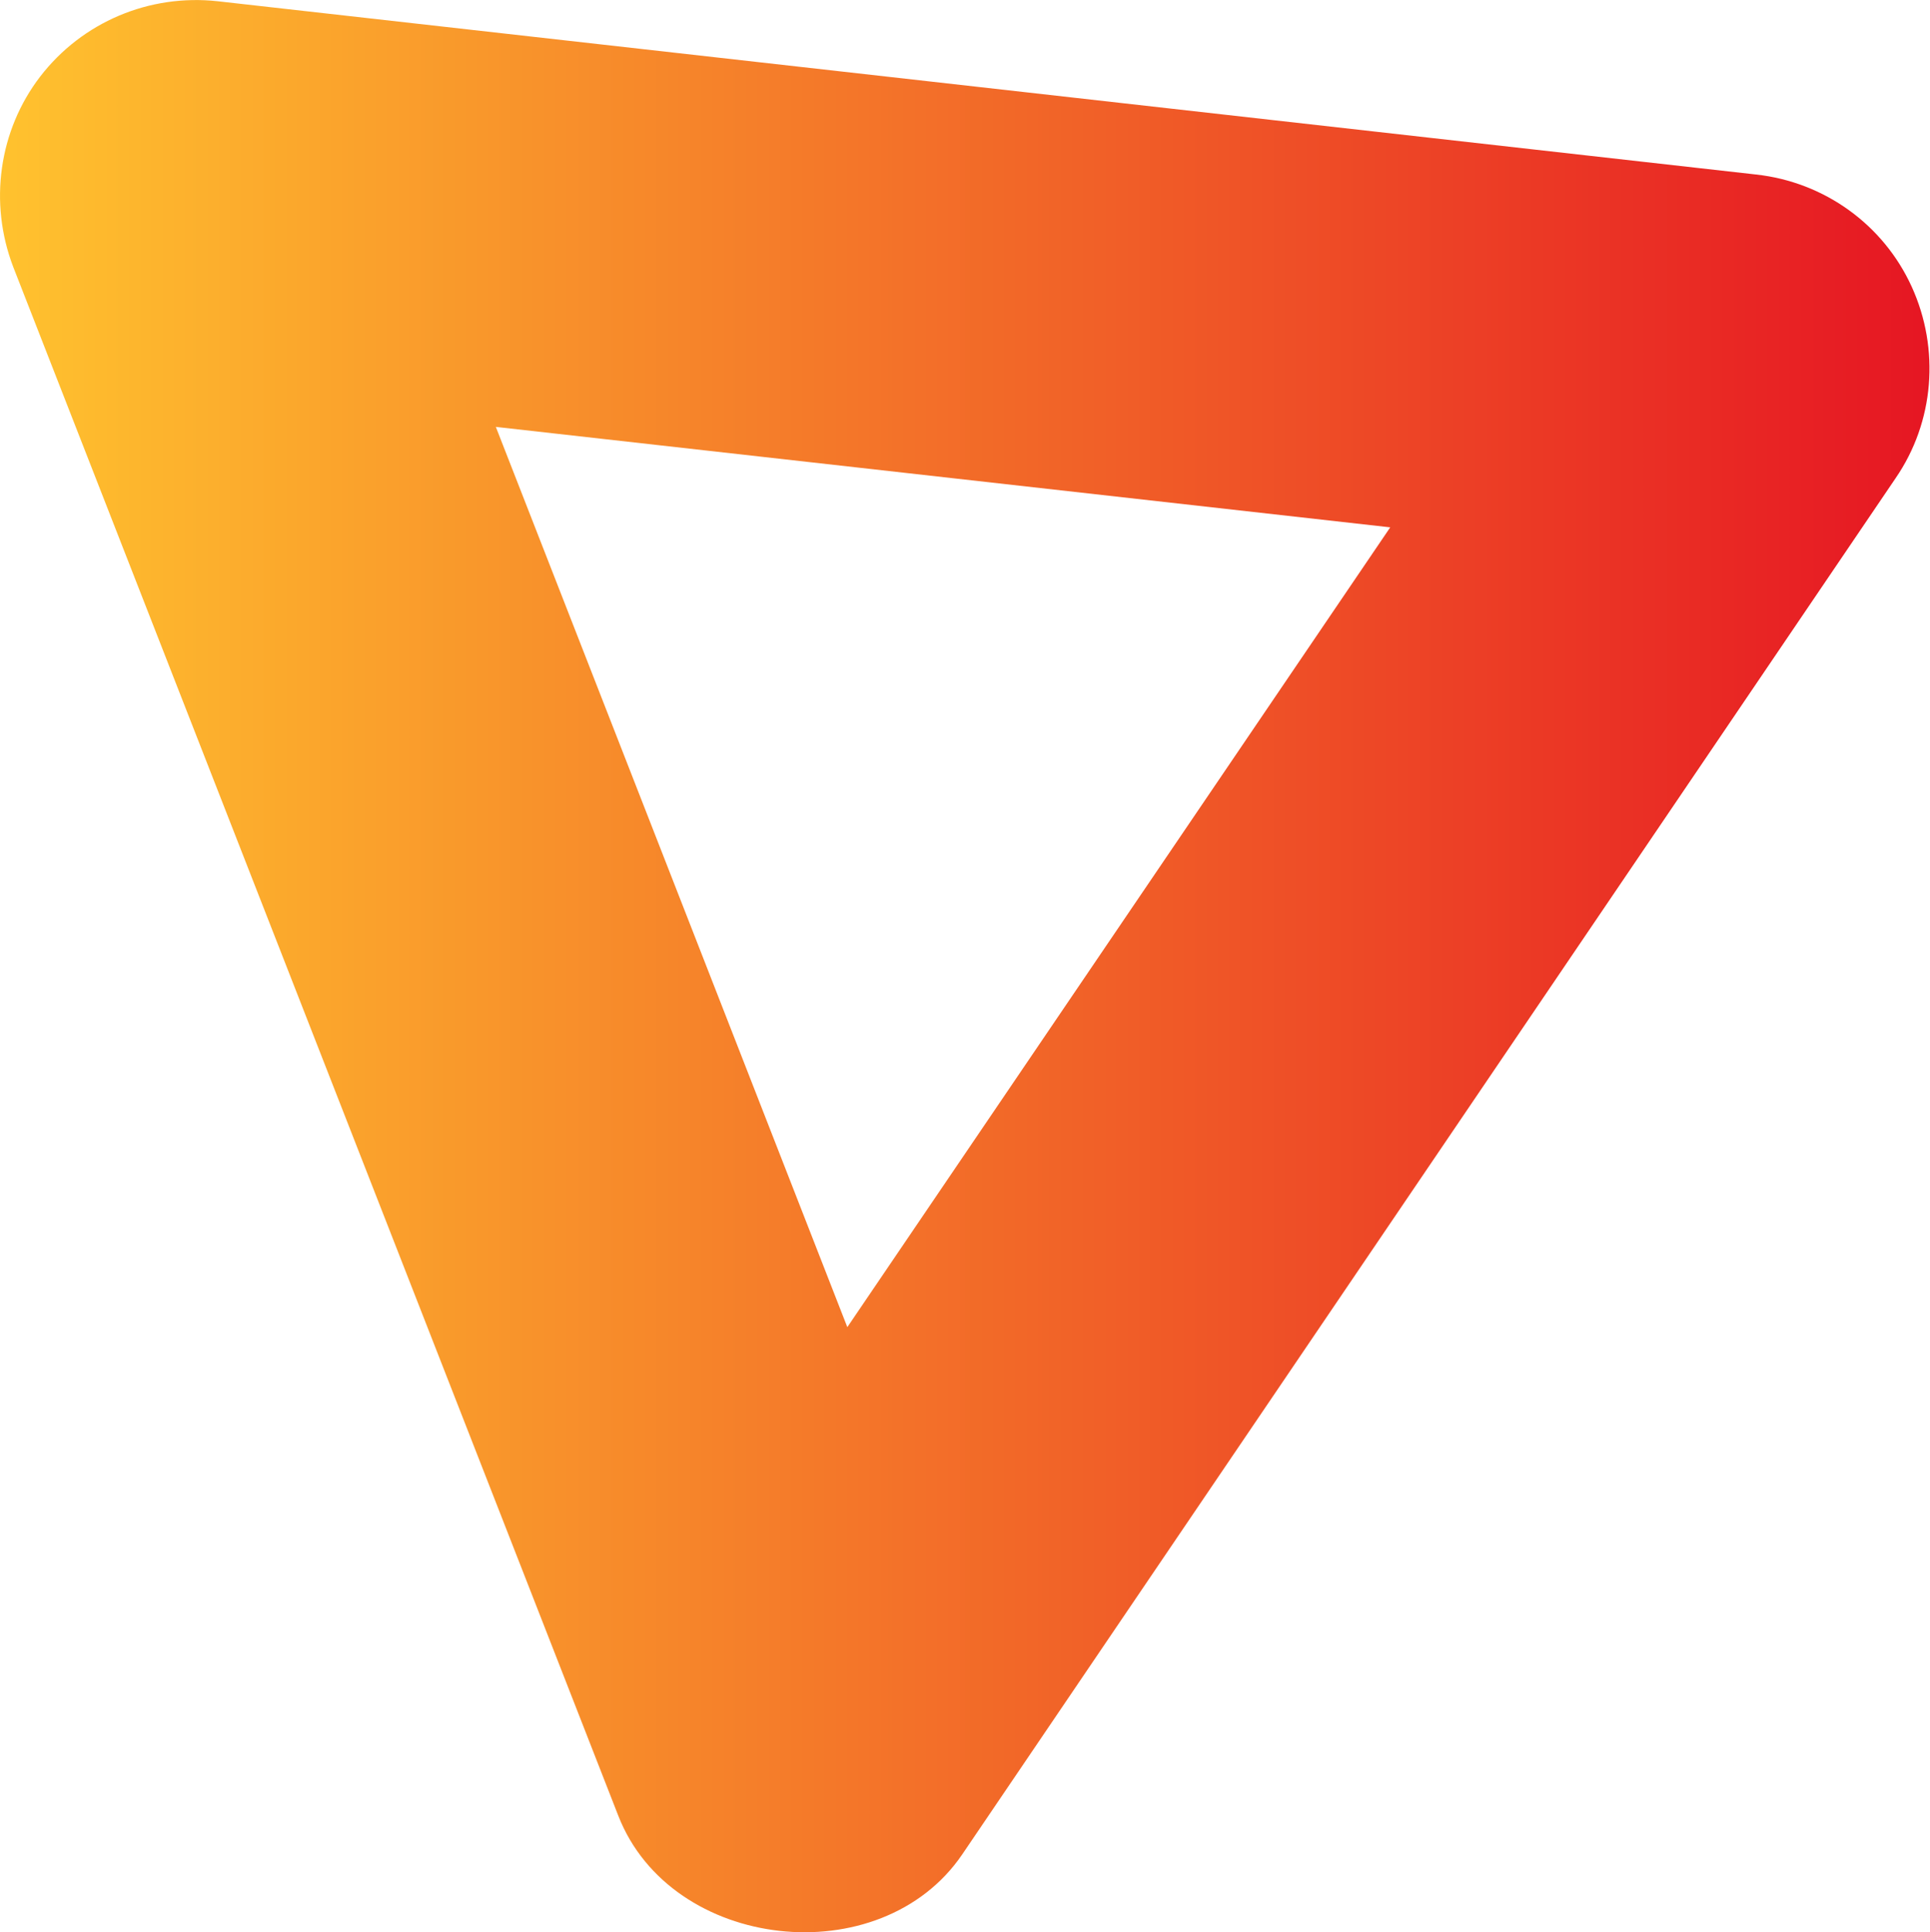 <?xml version="1.0" encoding="UTF-8"?><svg id="Layer_2" xmlns="http://www.w3.org/2000/svg" xmlns:xlink="http://www.w3.org/1999/xlink" viewBox="0 0 30.75 30.78"><defs><style>.cls-1{fill:url(#linear-gradient);}</style><linearGradient id="linear-gradient" x1="0" y1="15.39" x2="30.75" y2="15.39" gradientUnits="userSpaceOnUse"><stop offset="0" stop-color="#ffc22e"/><stop offset="1" stop-color="#e61623"/></linearGradient></defs><g id="Layer_1-2"><path class="cls-1" d="M3.47,.02L27.98,2.78c1.09,.12,2.03,.8,2.48,1.79,.45,.99,.36,2.15-.26,3.05L15.33,29.54c-1.3,1.91-4.64,1.54-5.48-.62L.21,4.25C-.18,3.23-.02,2.08,.64,1.22,1.31,.35,2.38-.1,3.47,.02ZM22.15,8.4l-14.25-1.6,5.6,14.34,8.65-12.74Z"/></g></svg>